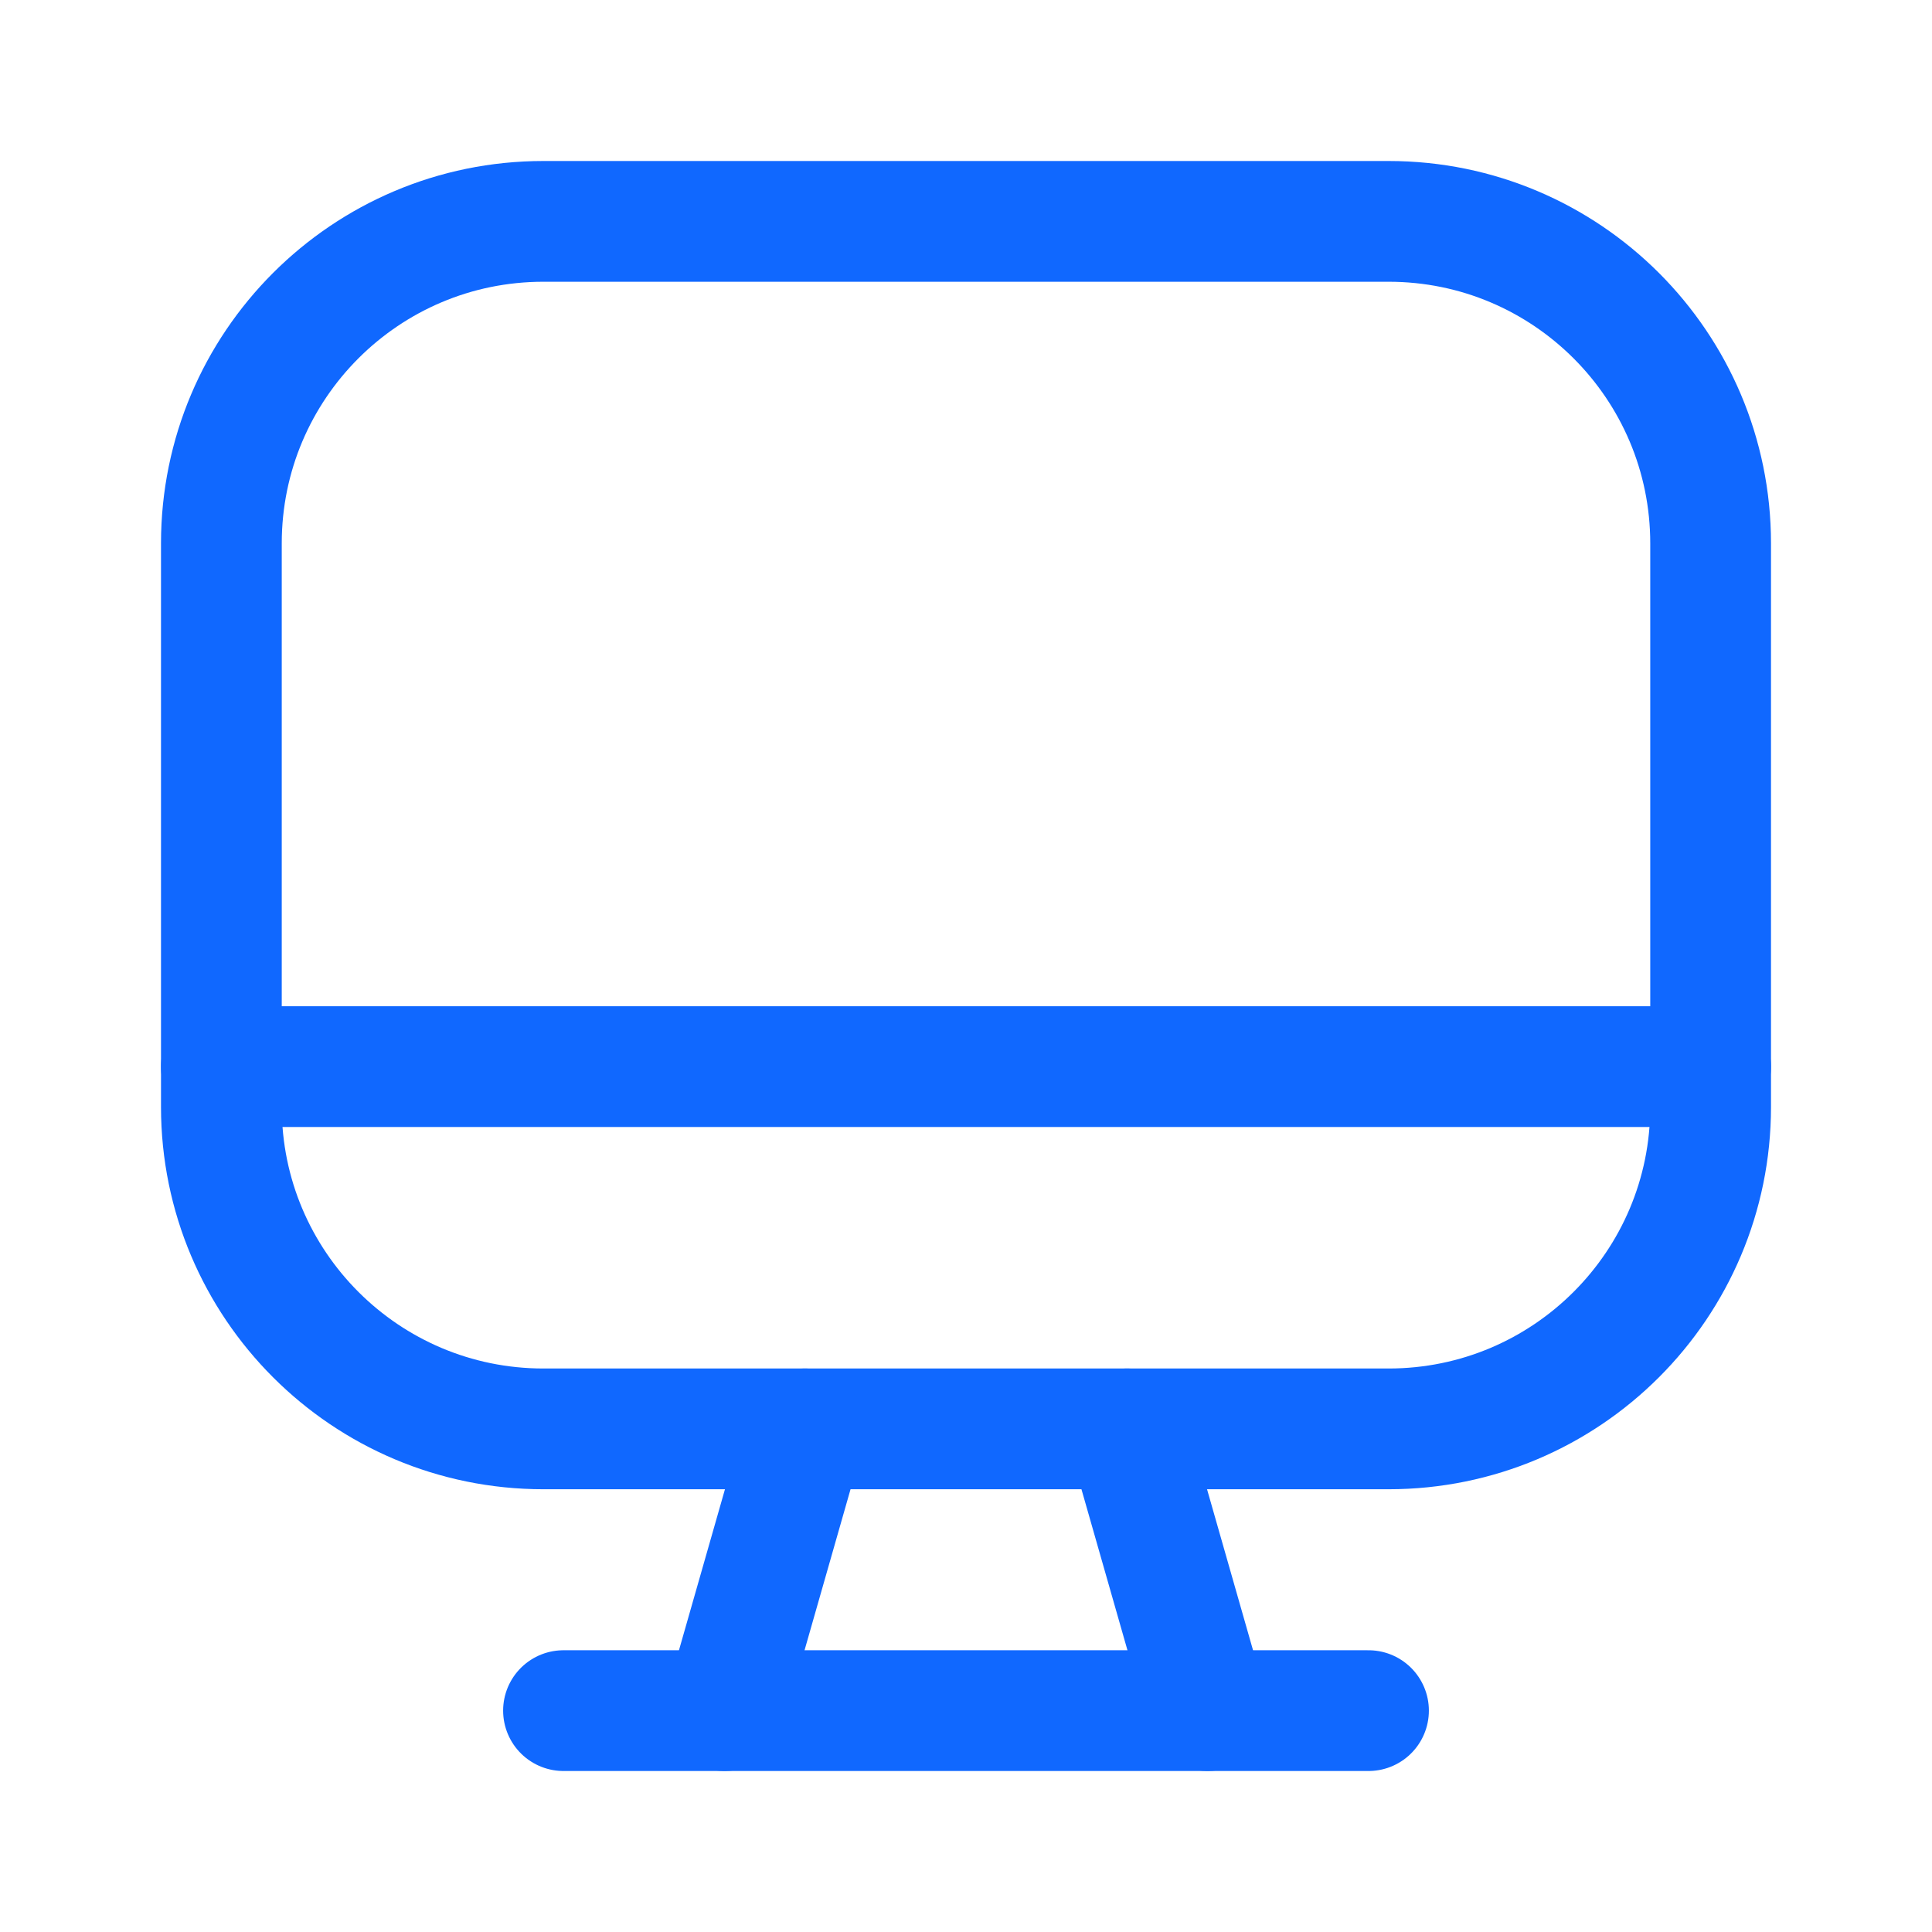 <svg width="24" height="24" viewBox="0 0 24 24" fill="none" xmlns="http://www.w3.org/2000/svg">
<path d="M2.75 6.75C2.75 4.541 4.541 2.75 6.75 2.75H17.25C19.459 2.75 21.25 4.541 21.25 6.75V13.75C21.25 15.959 19.459 17.75 17.25 17.75H6.75C4.541 17.75 2.75 15.959 2.75 13.75V6.75Z" stroke="#1068FF" stroke-width="1.5" stroke-linecap="round"/>
<path d="M7 21.25H17" stroke="#1068FF" stroke-width="1.5" stroke-linecap="round"/>
<path d="M2.75 13.25H21.25" stroke="#1068FF" stroke-width="1.5" stroke-linecap="round"/>
<path d="M10 17.75L9 21.25M14 17.75L15 21.25" stroke="#1068FF" stroke-width="1.5" stroke-linecap="round"/>
</svg>
